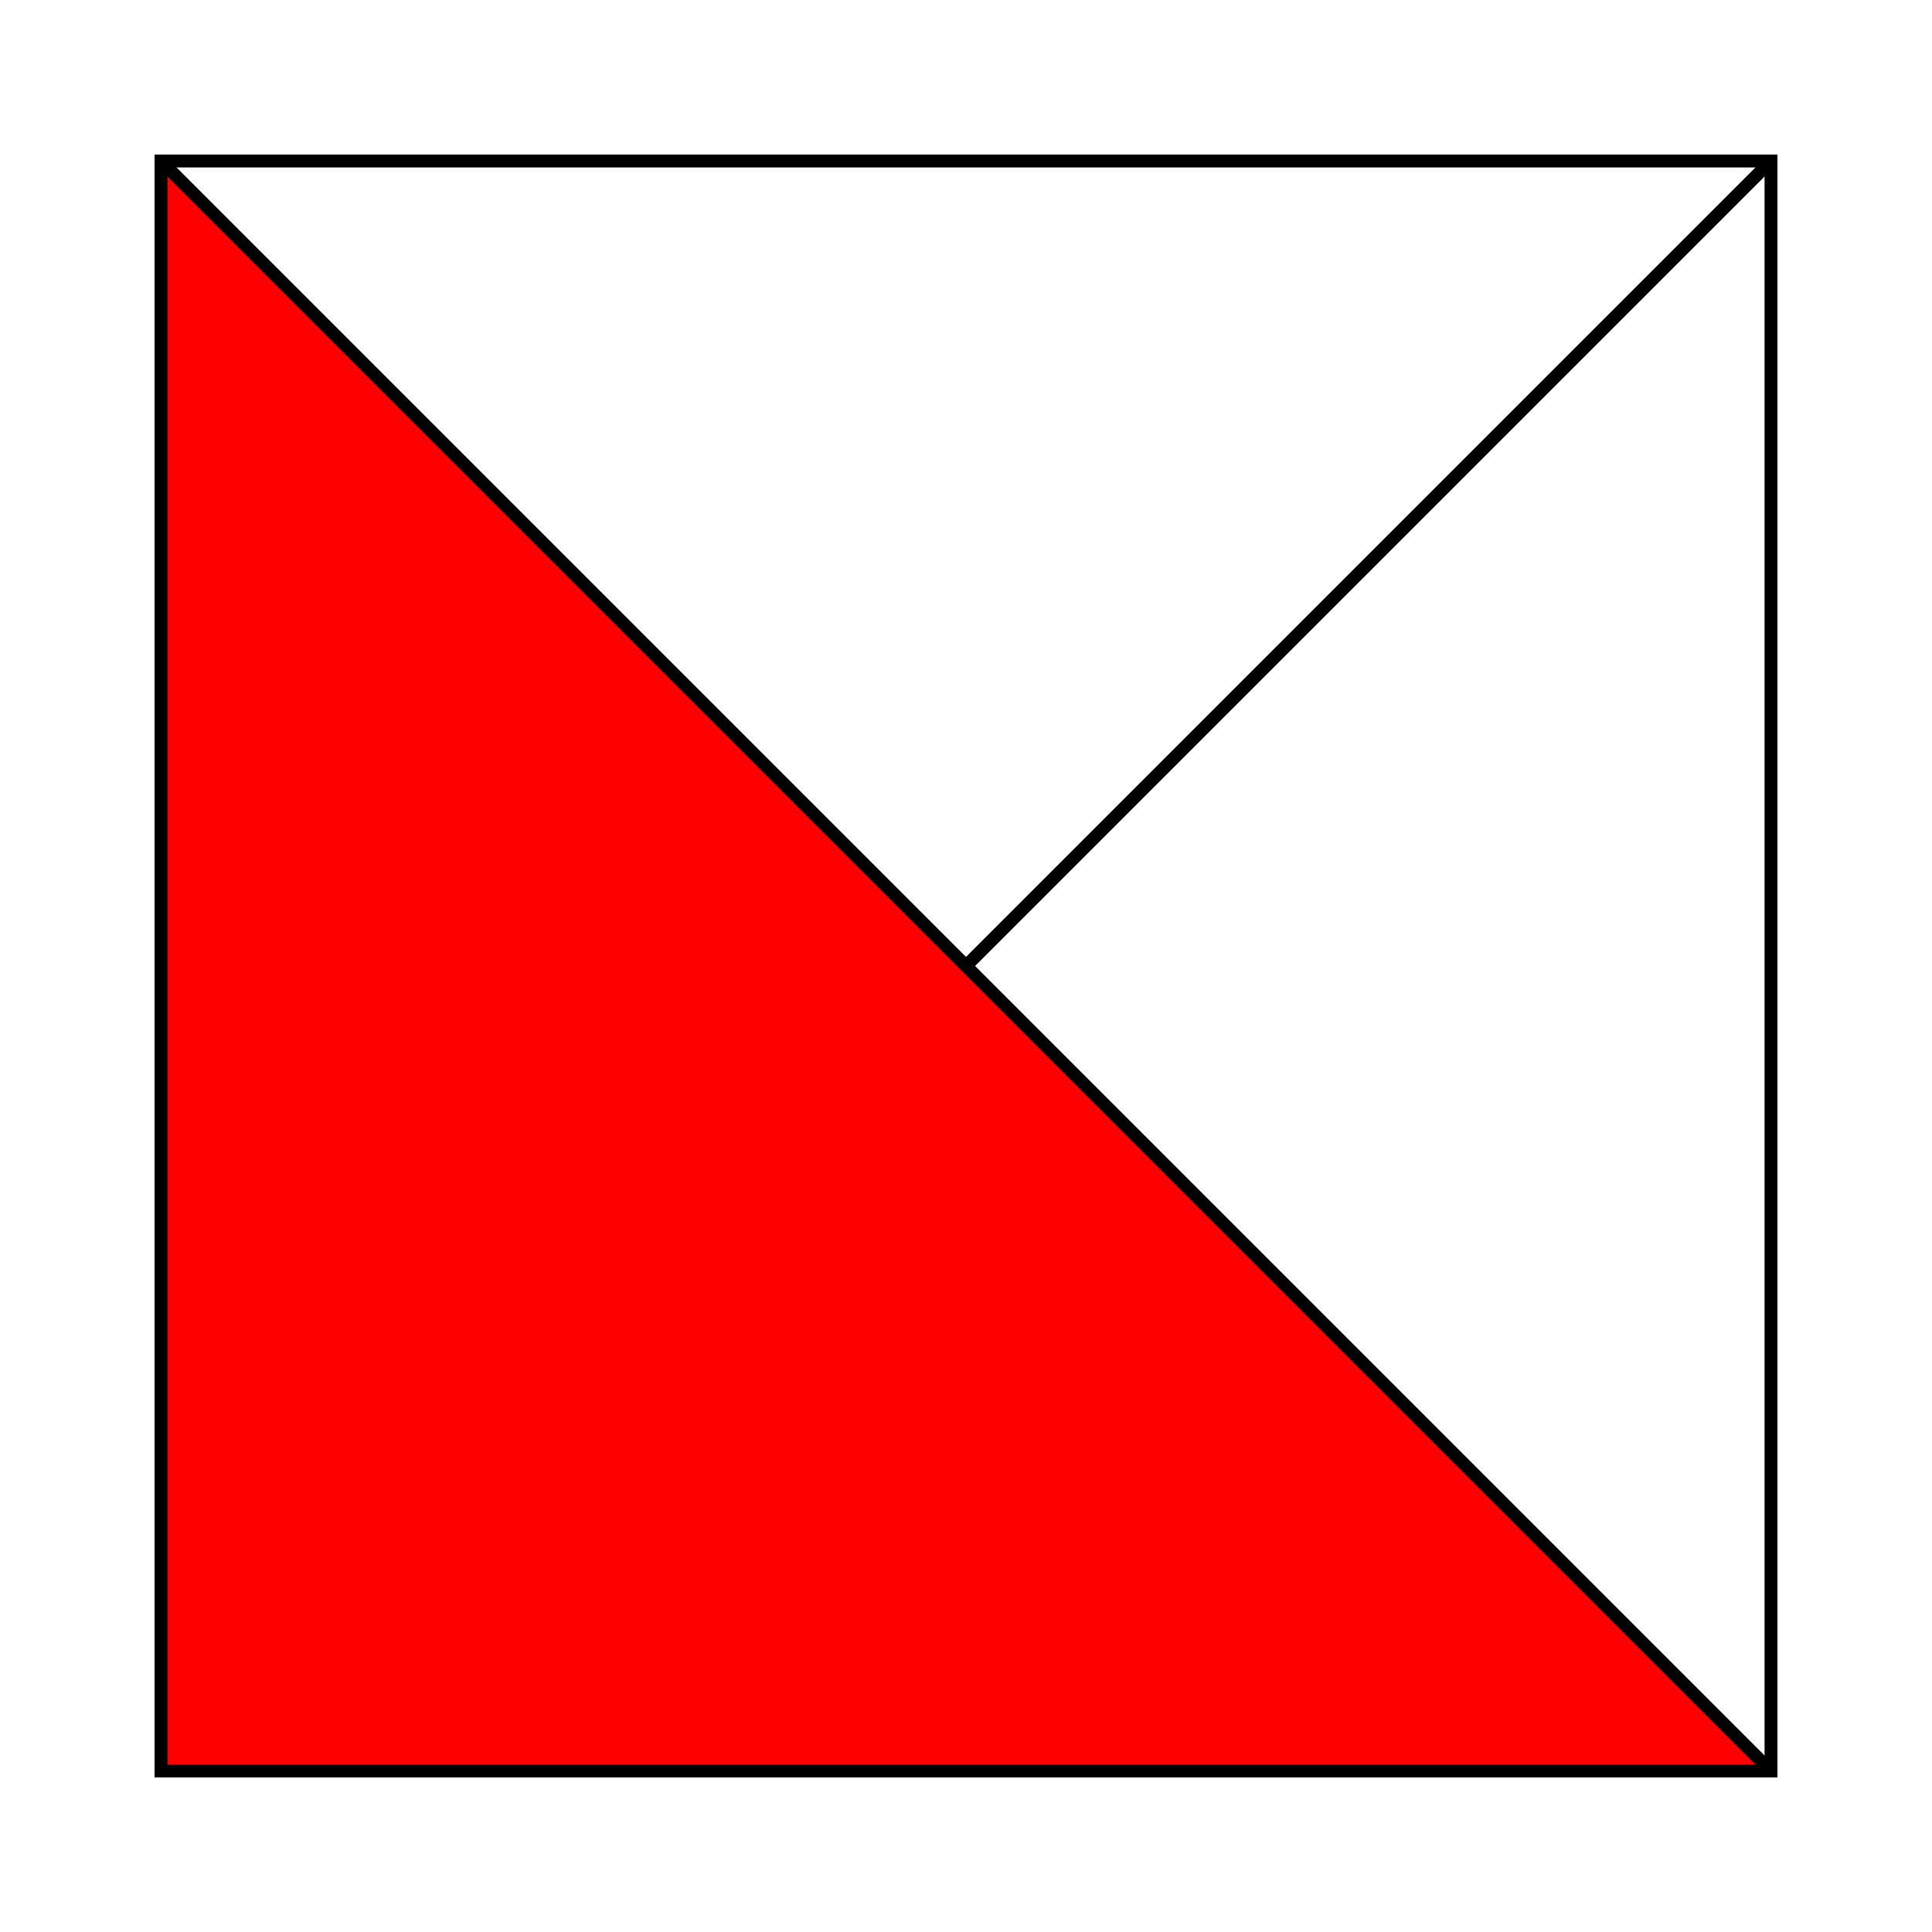 <svg id="Layer_1" data-name="Layer 1" xmlns="http://www.w3.org/2000/svg" viewBox="0 0 300 300"><defs><style>.cls-1{fill:red;}.cls-2{fill:none;stroke:#000;stroke-miterlimit:10;stroke-width:2px;}</style></defs><polygon class="cls-1" points="25.45 25.16 275 275 25 275 25.45 25.16"/><rect class="cls-2" x="25" y="25" width="250" height="250"/><line class="cls-2" x1="25" y1="25" x2="275" y2="275"/><line class="cls-2" x1="275" y1="25" x2="150" y2="150"/></svg>